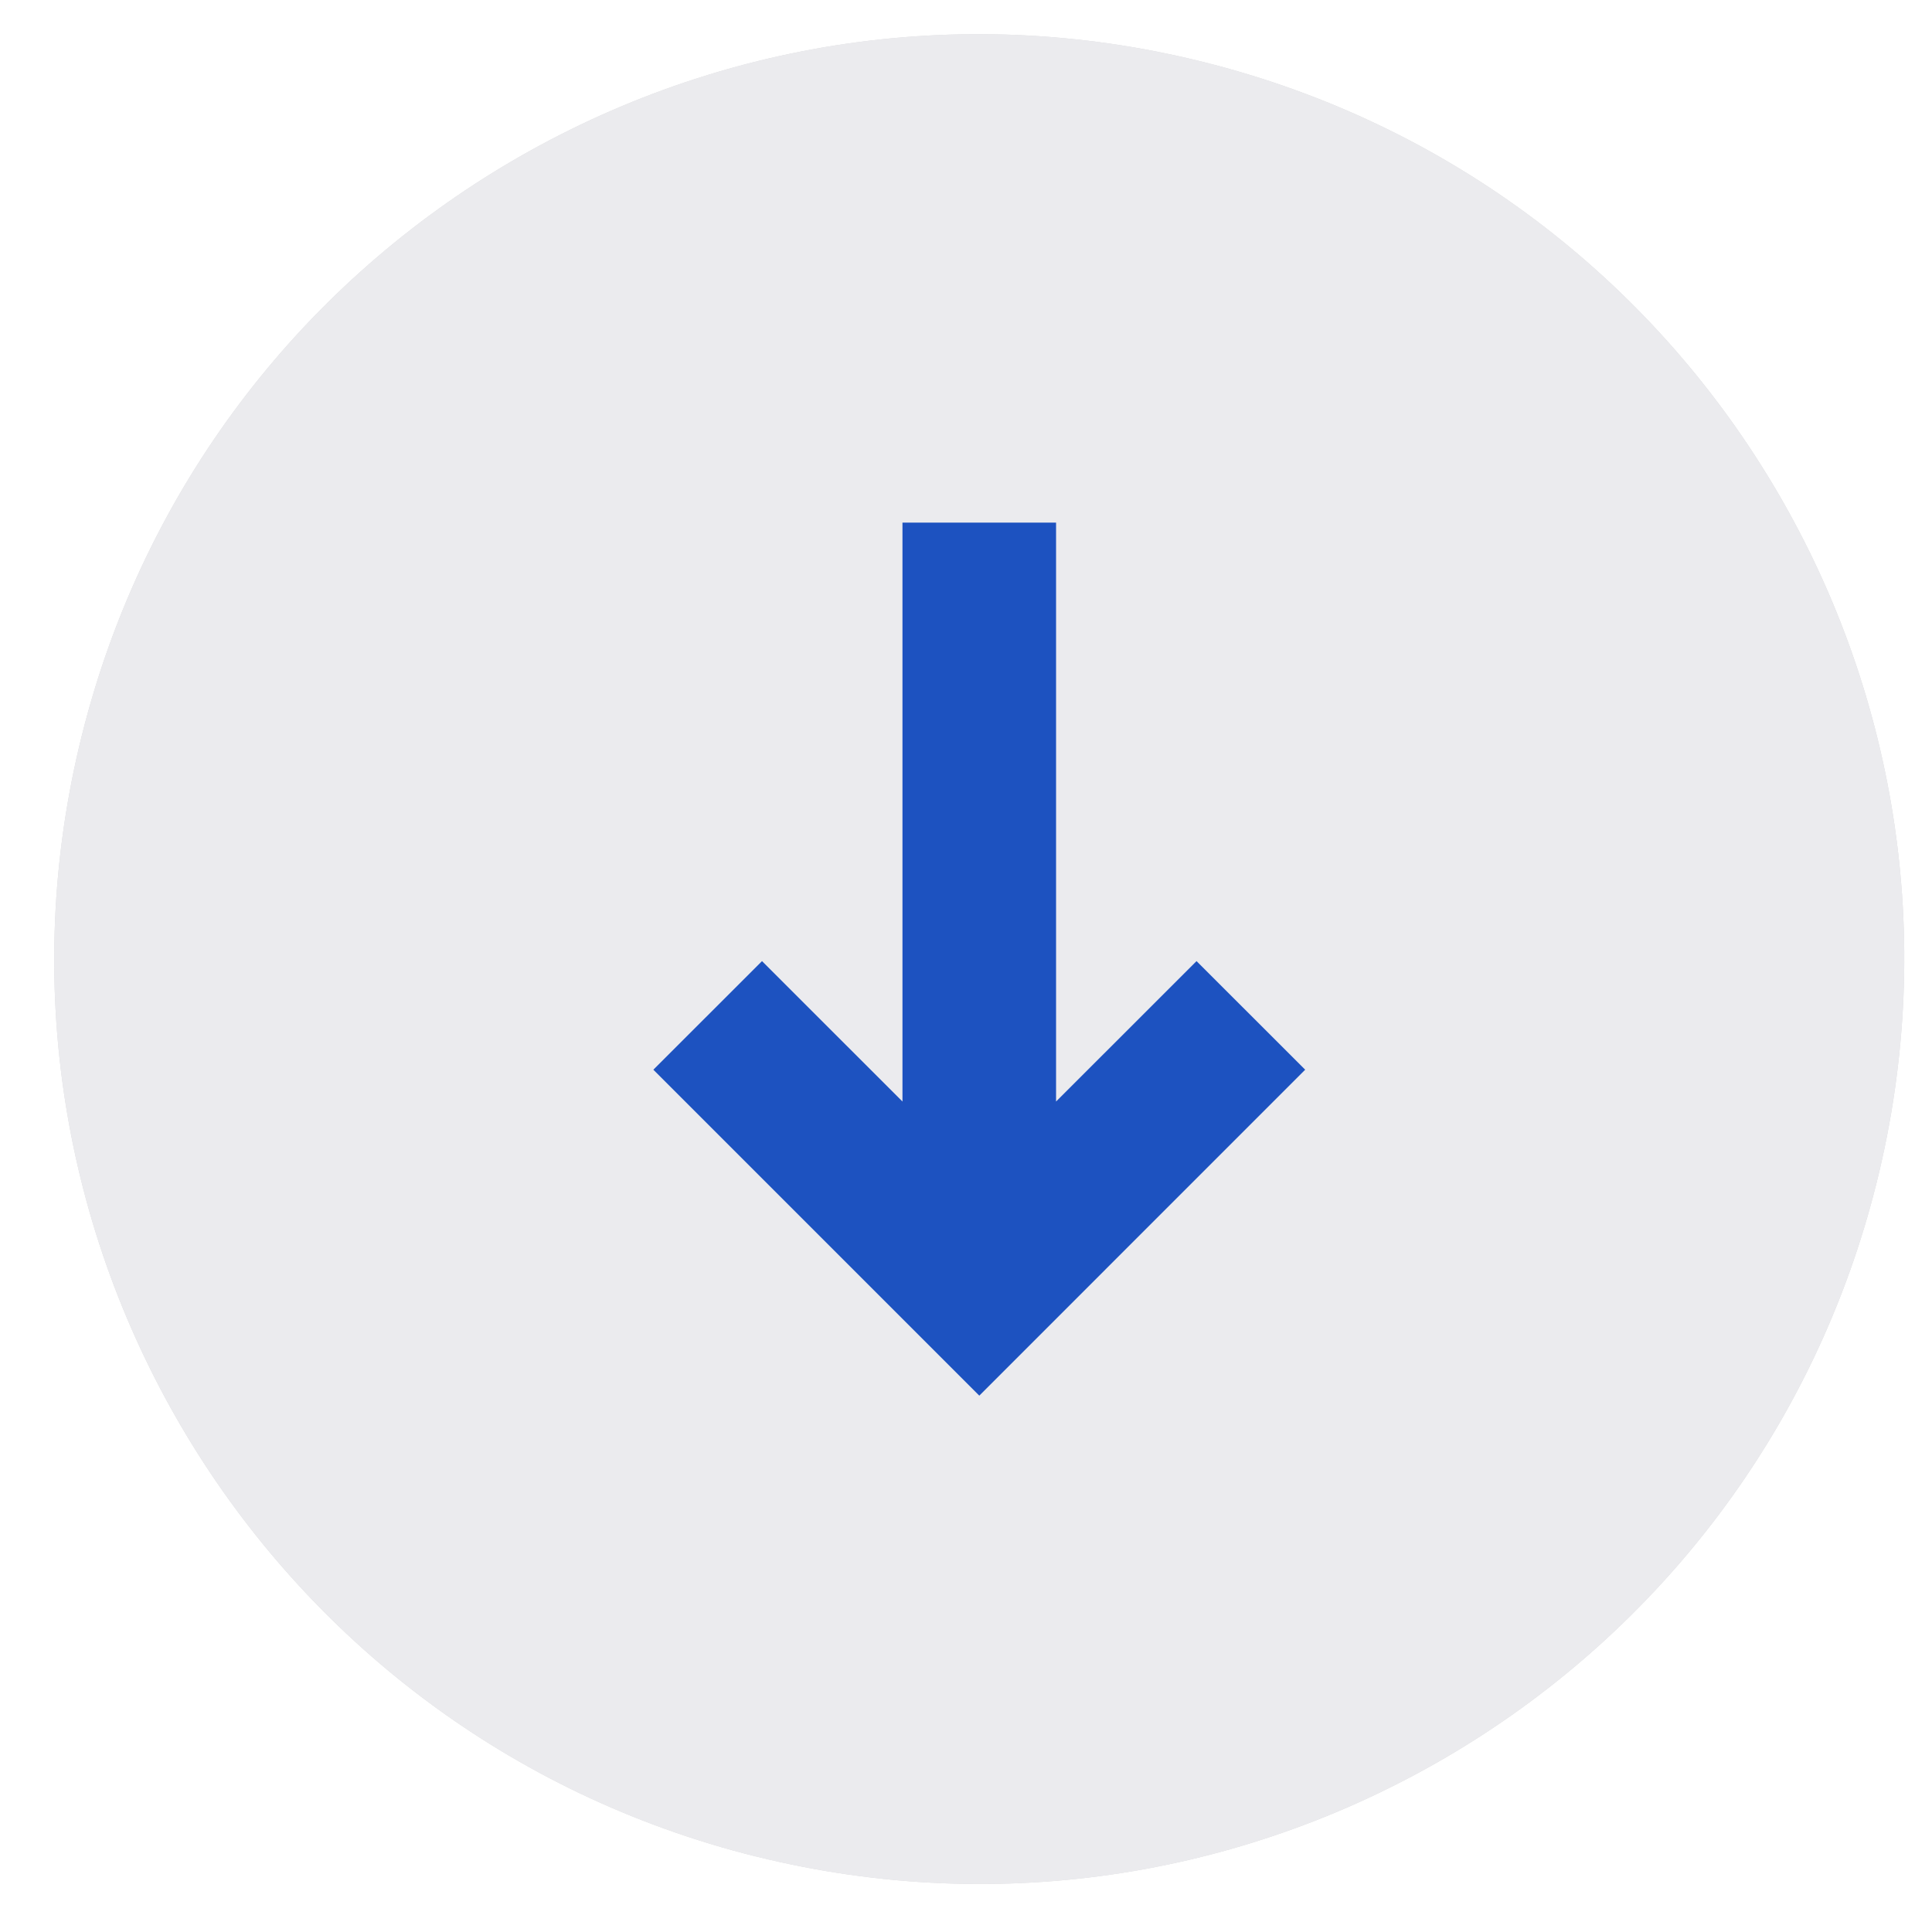 <svg width="34" height="34" viewBox="0 0 34 34" fill="none" xmlns="http://www.w3.org/2000/svg">
<g style="mix-blend-mode:screen" opacity="0.2" filter="url(#filter0_b)">
<path d="M13.295 32.669C4.574 30.494 -0.733 21.662 1.441 12.94C3.615 4.221 12.449 -1.086 21.169 1.089C29.891 3.262 35.199 12.095 33.025 20.814C30.85 29.536 22.016 34.843 13.295 32.668L13.295 32.669L13.295 32.669Z" fill="#423E52"/>
<path d="M13.295 32.669C4.574 30.494 -0.733 21.662 1.441 12.94C3.615 4.221 12.449 -1.086 21.169 1.089C29.891 3.262 35.199 12.095 33.025 20.814C30.85 29.536 22.016 34.843 13.295 32.668L13.295 32.669L13.295 32.669Z" fill="#9C9DA9"/>
</g>
<path d="M13.41 16.914L11.498 18.825L17.234 24.561L22.969 18.825L21.057 16.914L18.585 19.385L18.585 9.197L15.882 9.197L15.882 19.385L13.41 16.914Z" fill="#1D52C0"/>
<defs>
<filter id="filter0_b" x="-79.303" y="-79.655" width="193.071" height="193.067" filterUnits="userSpaceOnUse" color-interpolation-filters="sRGB">
<feFlood flood-opacity="0" result="BackgroundImageFix"/>
<feGaussianBlur in="BackgroundImage" stdDeviation="40.128"/>
<feComposite in2="SourceAlpha" operator="in" result="effect1_backgroundBlur"/>
<feBlend mode="normal" in="SourceGraphic" in2="effect1_backgroundBlur" result="shape"/>
</filter>
</defs>
</svg>
